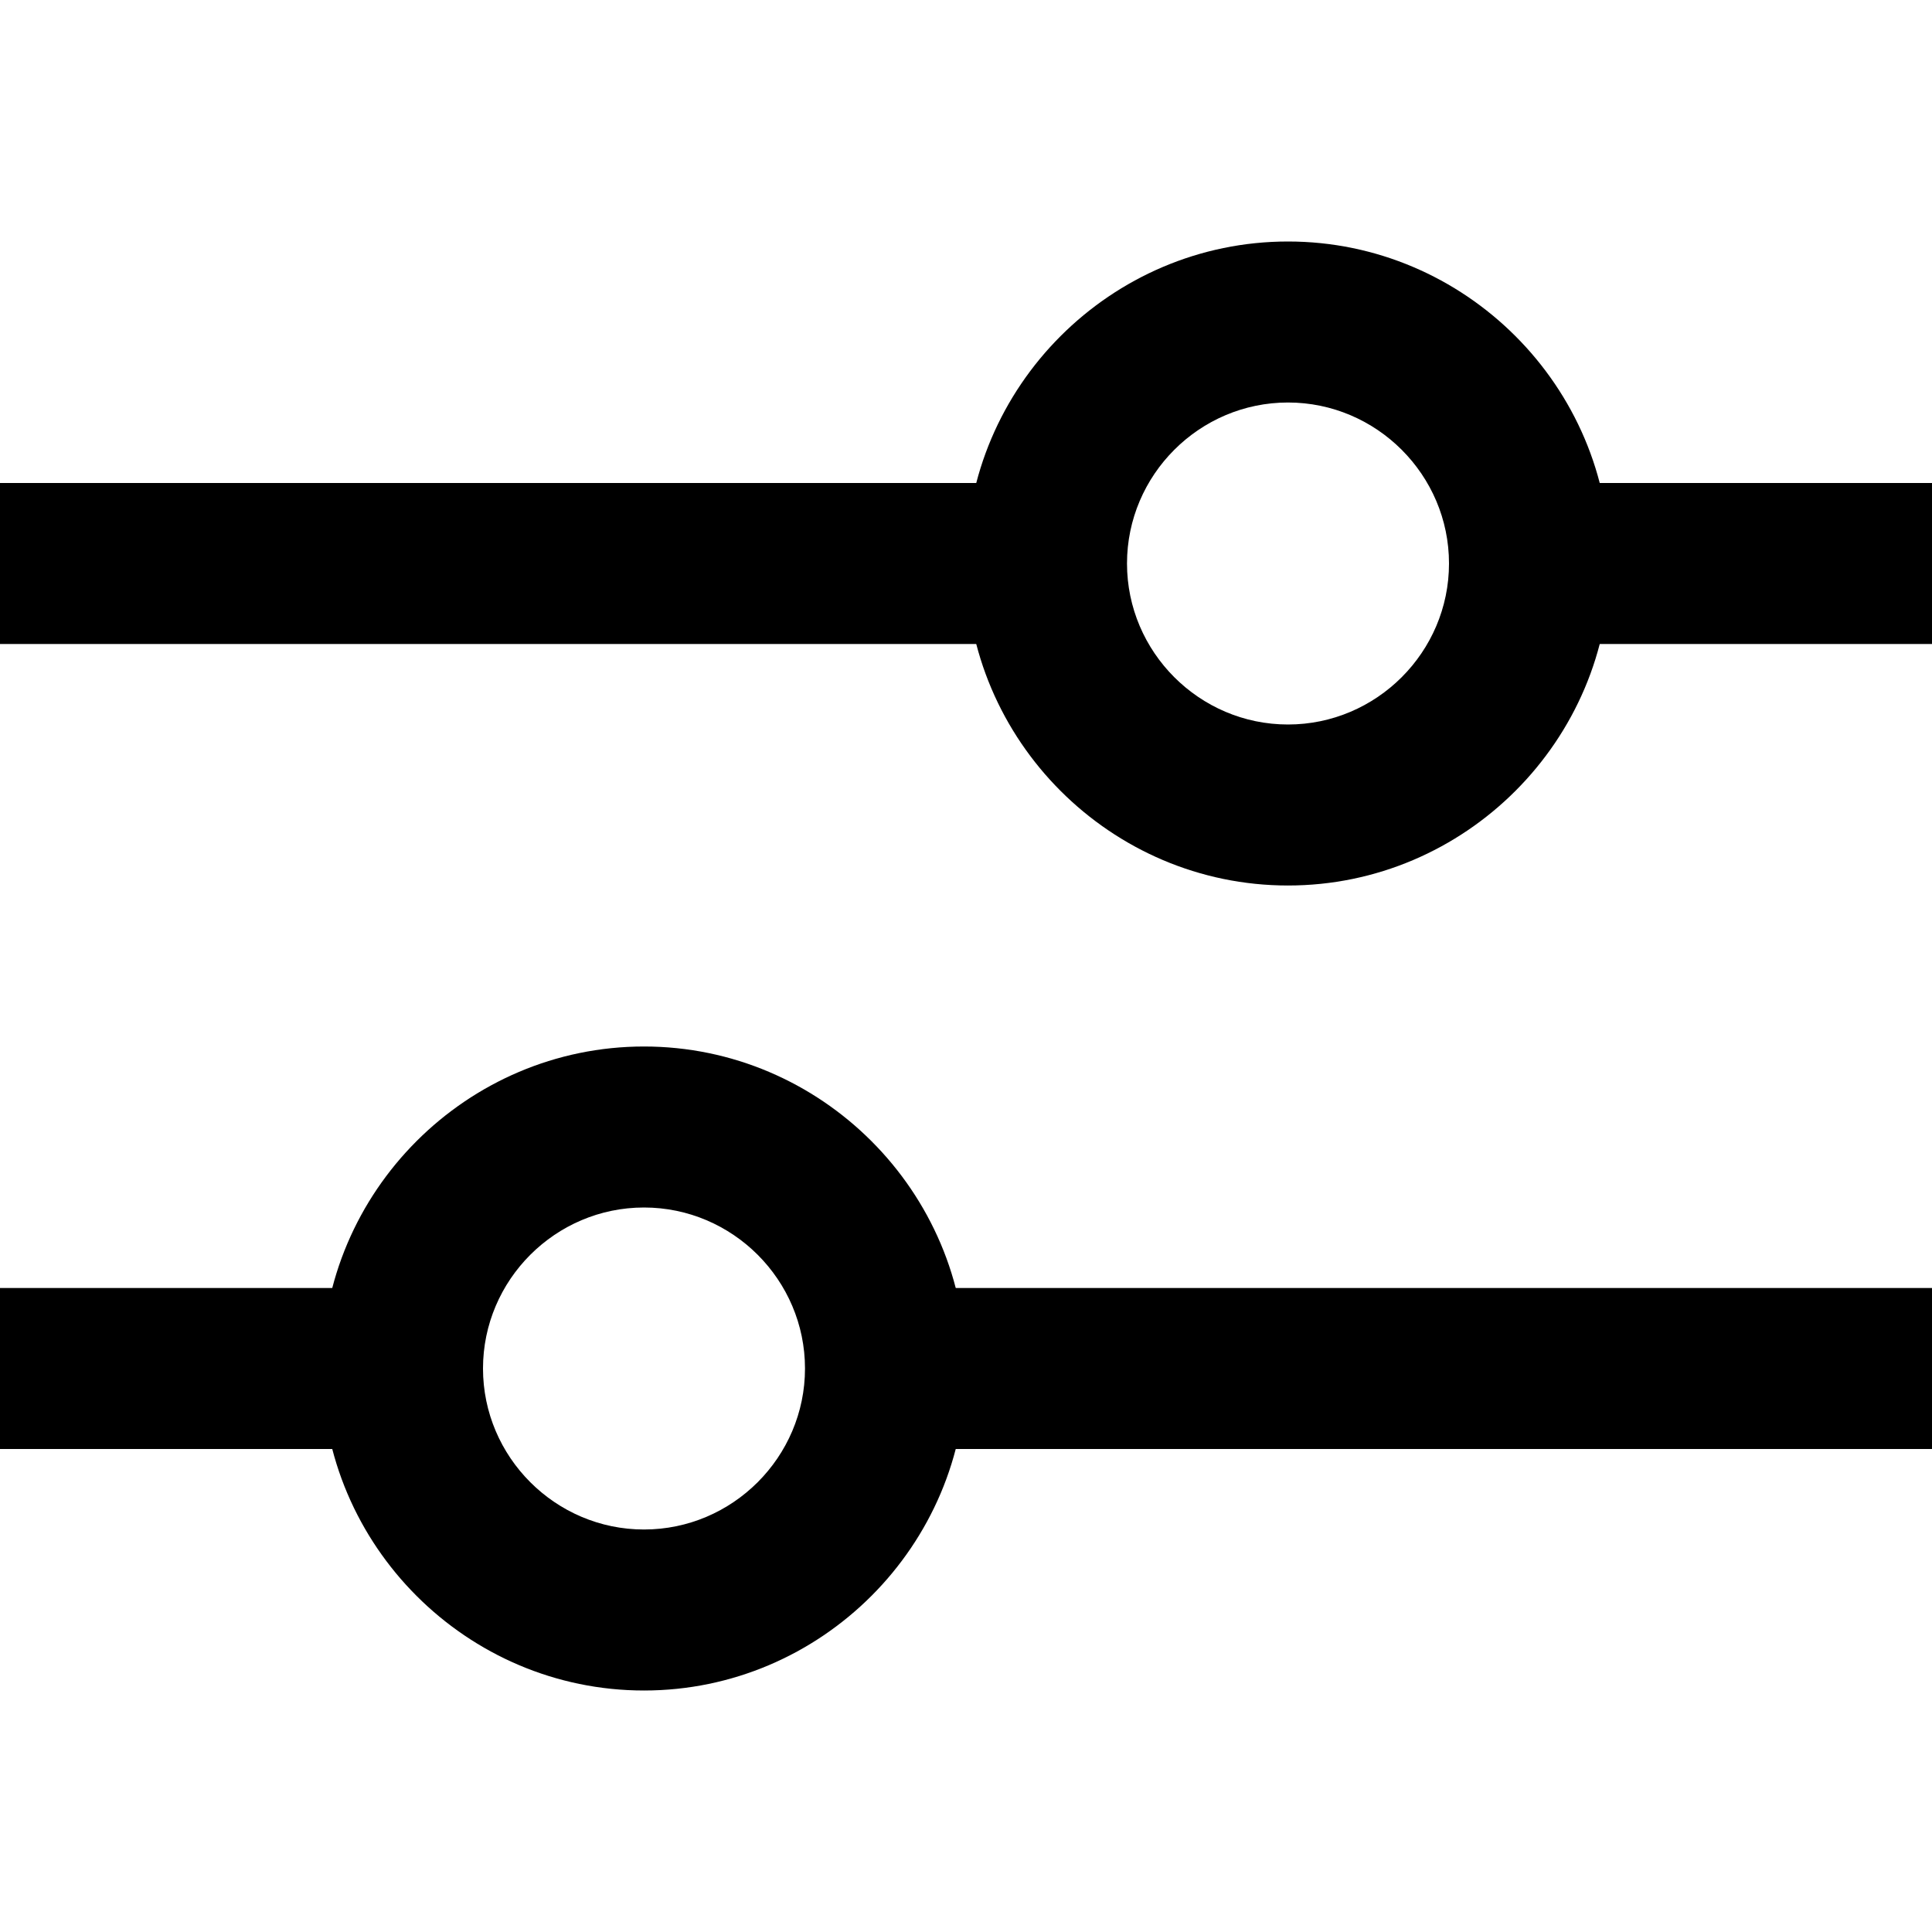 <?xml version="1.0" encoding="utf-8"?>
<!-- Generator: Adobe Illustrator 22.1.0, SVG Export Plug-In . SVG Version: 6.00 Build 0)  -->
<svg version="1.1" xmlns="http://www.w3.org/2000/svg" xmlns:xlink="http://www.w3.org/1999/xlink" x="0px" y="0px"
	 viewBox="0 0 24 24" style="enable-background:new 0 0 24 24;" xml:space="preserve">
<g id="Layer_1">
	<rect x="19" y="6" width="5" height="2"/>
	<rect y="6" width="13" height="2"/>
	<rect x="11" y="16" width="13" height="2"/>
	<rect y="16" width="5" height="2"/>
	<path d="M8,13c-2.2,0-4,1.8-4,4c0,2.2,1.8,4,4,4s4-1.8,4-4C12,14.8,10.2,13,8,13z M8,19c-1.1,0-2-0.9-2-2c0-1.1,0.9-2,2-2
		s2,0.9,2,2C10,18.1,9.1,19,8,19z"/>
	<path d="M16,3c-2.2,0-4,1.8-4,4c0,2.2,1.8,4,4,4s4-1.8,4-4C20,4.8,18.2,3,16,3z M16,9c-1.1,0-2-0.9-2-2c0-1.1,0.9-2,2-2s2,0.9,2,2
		C18,8.1,17.1,9,16,9z"/>
</g>
<g id="Layer_2">
</g>
</svg>
